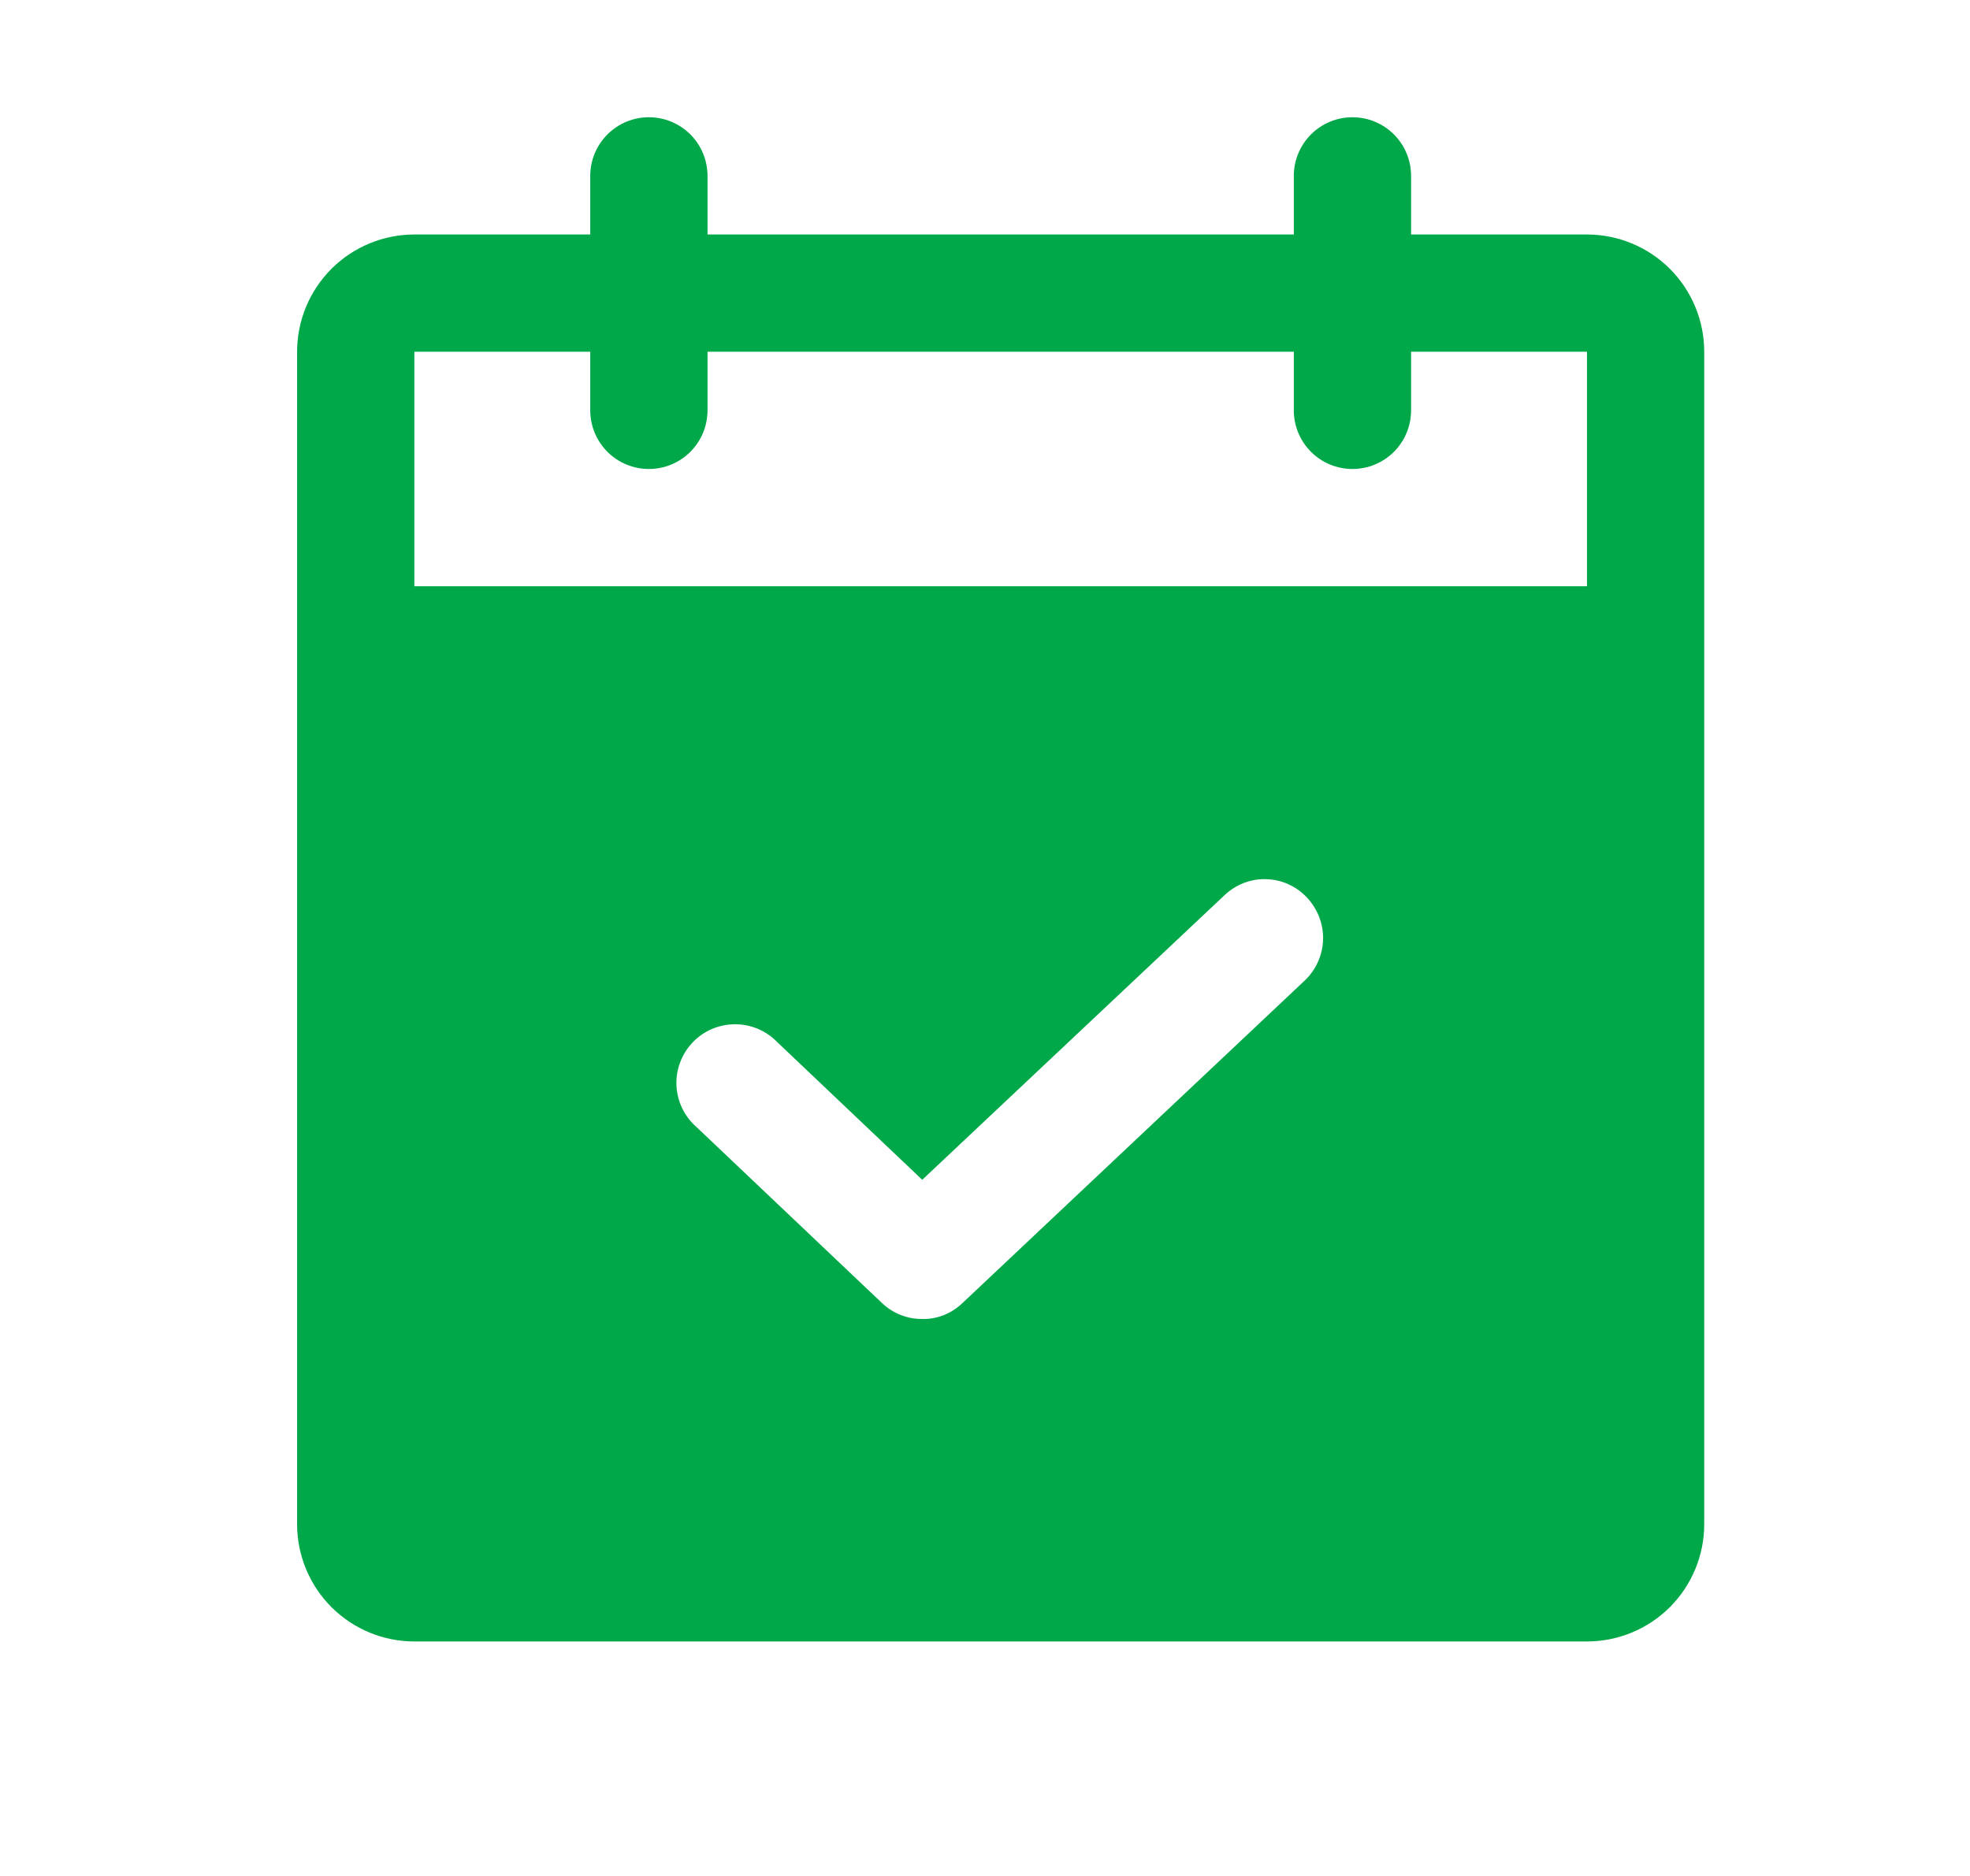 <svg width="21" height="20" viewBox="0 0 21 20" fill="none" xmlns="http://www.w3.org/2000/svg">
<path d="M16.917 2.5H15.042V1.875C15.042 1.709 14.976 1.55 14.859 1.433C14.742 1.316 14.583 1.25 14.417 1.25C14.251 1.25 14.092 1.316 13.975 1.433C13.858 1.55 13.792 1.709 13.792 1.875V2.5H7.542V1.875C7.542 1.709 7.476 1.55 7.359 1.433C7.242 1.316 7.083 1.25 6.917 1.25C6.751 1.25 6.592 1.316 6.475 1.433C6.358 1.55 6.292 1.709 6.292 1.875V2.5H4.417C4.085 2.5 3.768 2.632 3.533 2.866C3.299 3.101 3.167 3.418 3.167 3.75V16.25C3.167 16.581 3.299 16.899 3.533 17.134C3.768 17.368 4.085 17.5 4.417 17.5H16.917C17.248 17.5 17.567 17.368 17.801 17.134C18.035 16.899 18.167 16.581 18.167 16.25V3.75C18.167 3.418 18.035 3.101 17.801 2.866C17.567 2.632 17.248 2.5 16.917 2.5ZM13.909 10.453L10.261 13.891C10.204 13.946 10.137 13.99 10.063 14.02C9.989 14.049 9.91 14.064 9.831 14.062C9.671 14.063 9.517 14.002 9.401 13.891L7.425 12.016C7.361 11.96 7.31 11.893 7.273 11.817C7.236 11.741 7.215 11.658 7.211 11.574C7.207 11.49 7.22 11.406 7.25 11.327C7.279 11.248 7.324 11.176 7.382 11.115C7.44 11.053 7.51 11.005 7.587 10.971C7.665 10.938 7.748 10.92 7.832 10.92C7.916 10.919 8 10.936 8.078 10.968C8.155 11.001 8.226 11.049 8.284 11.109L9.831 12.578L13.05 9.547C13.109 9.49 13.179 9.445 13.255 9.415C13.332 9.385 13.414 9.37 13.496 9.373C13.578 9.375 13.659 9.393 13.734 9.427C13.809 9.461 13.877 9.51 13.933 9.57C14.046 9.691 14.108 9.851 14.104 10.017C14.099 10.182 14.029 10.339 13.909 10.453ZM16.917 6.25H4.417V3.75H6.292V4.375C6.292 4.541 6.358 4.7 6.475 4.817C6.592 4.934 6.751 5 6.917 5C7.083 5 7.242 4.934 7.359 4.817C7.476 4.7 7.542 4.541 7.542 4.375V3.75H13.792V4.375C13.792 4.541 13.858 4.7 13.975 4.817C14.092 4.934 14.251 5 14.417 5C14.583 5 14.742 4.934 14.859 4.817C14.976 4.7 15.042 4.541 15.042 4.375V3.75H16.917V6.25Z" fill="#00A849"/>
</svg>
